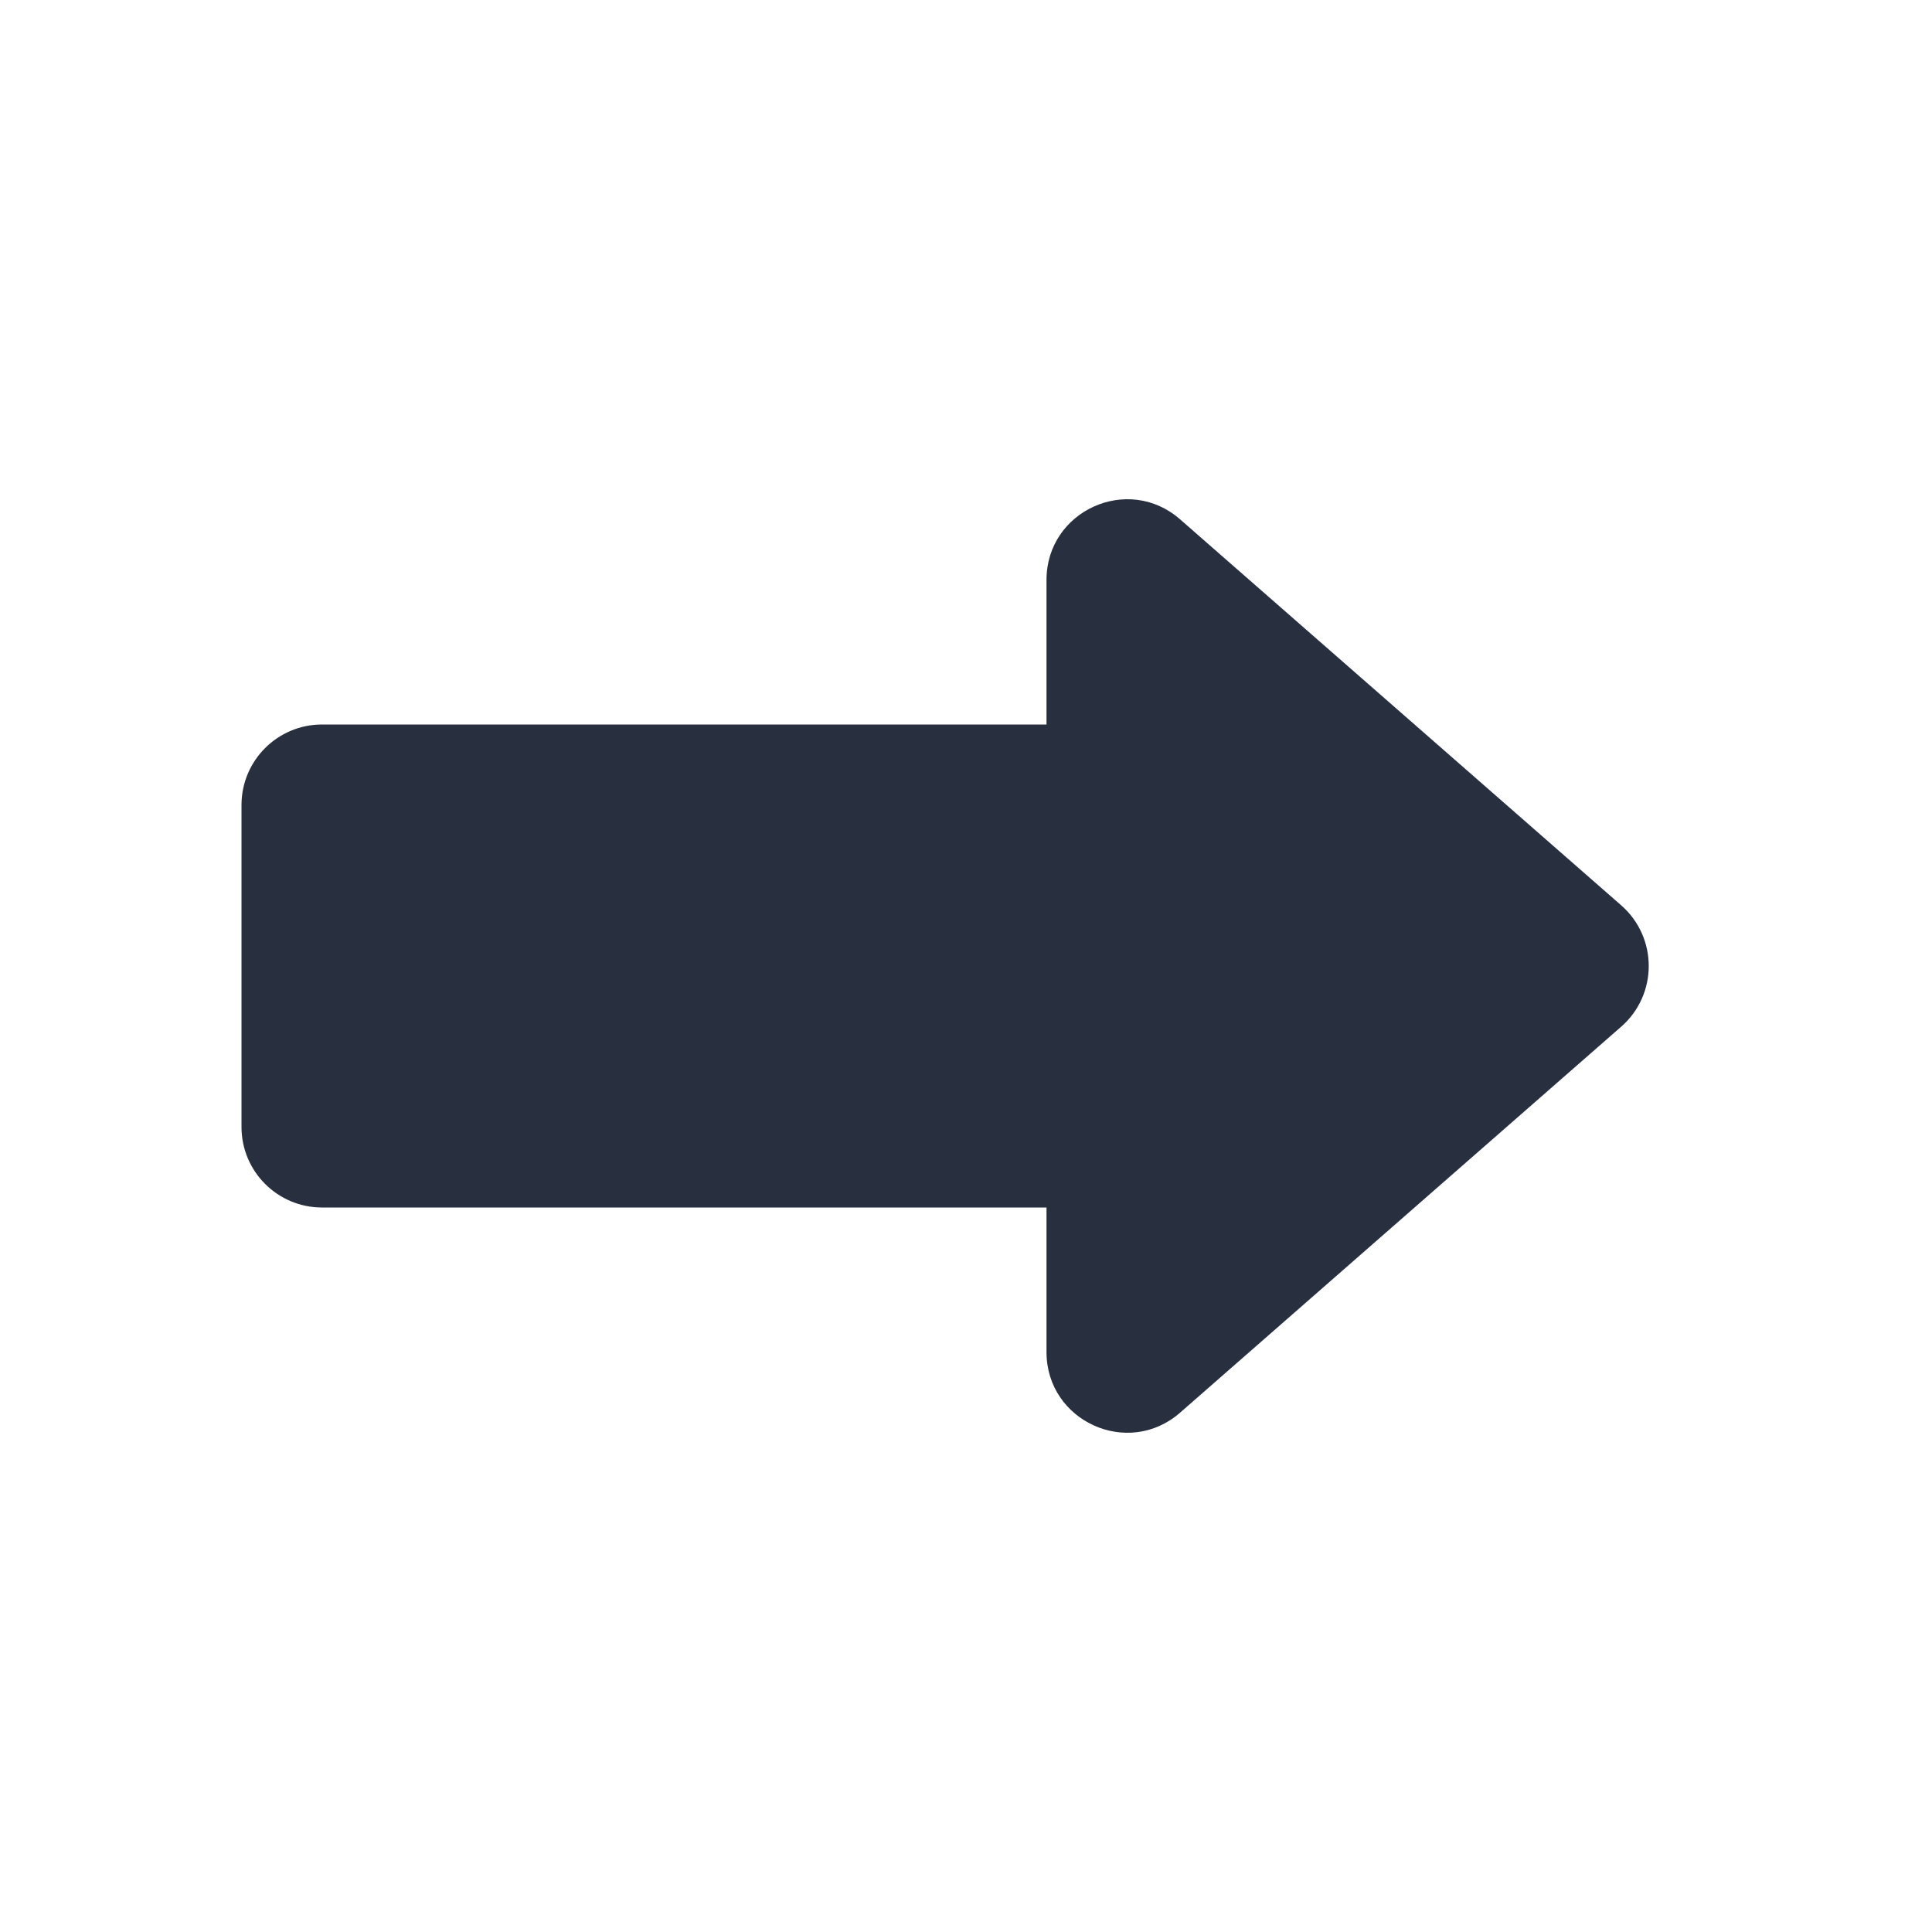 <svg  viewBox="0 0 24 24" fill="none" xmlns="http://www.w3.org/2000/svg">
<path d="M4 9H13V7.204C13 6.345 14.012 5.885 14.659 6.451L20.14 11.247C20.595 11.646 20.595 12.354 20.14 12.753L14.659 17.549C14.012 18.115 13 17.655 13 16.796V15H4C3.448 15 3 14.552 3 14V10C3 9.448 3.448 9 4 9Z" fill="#28303F"/>
</svg>
